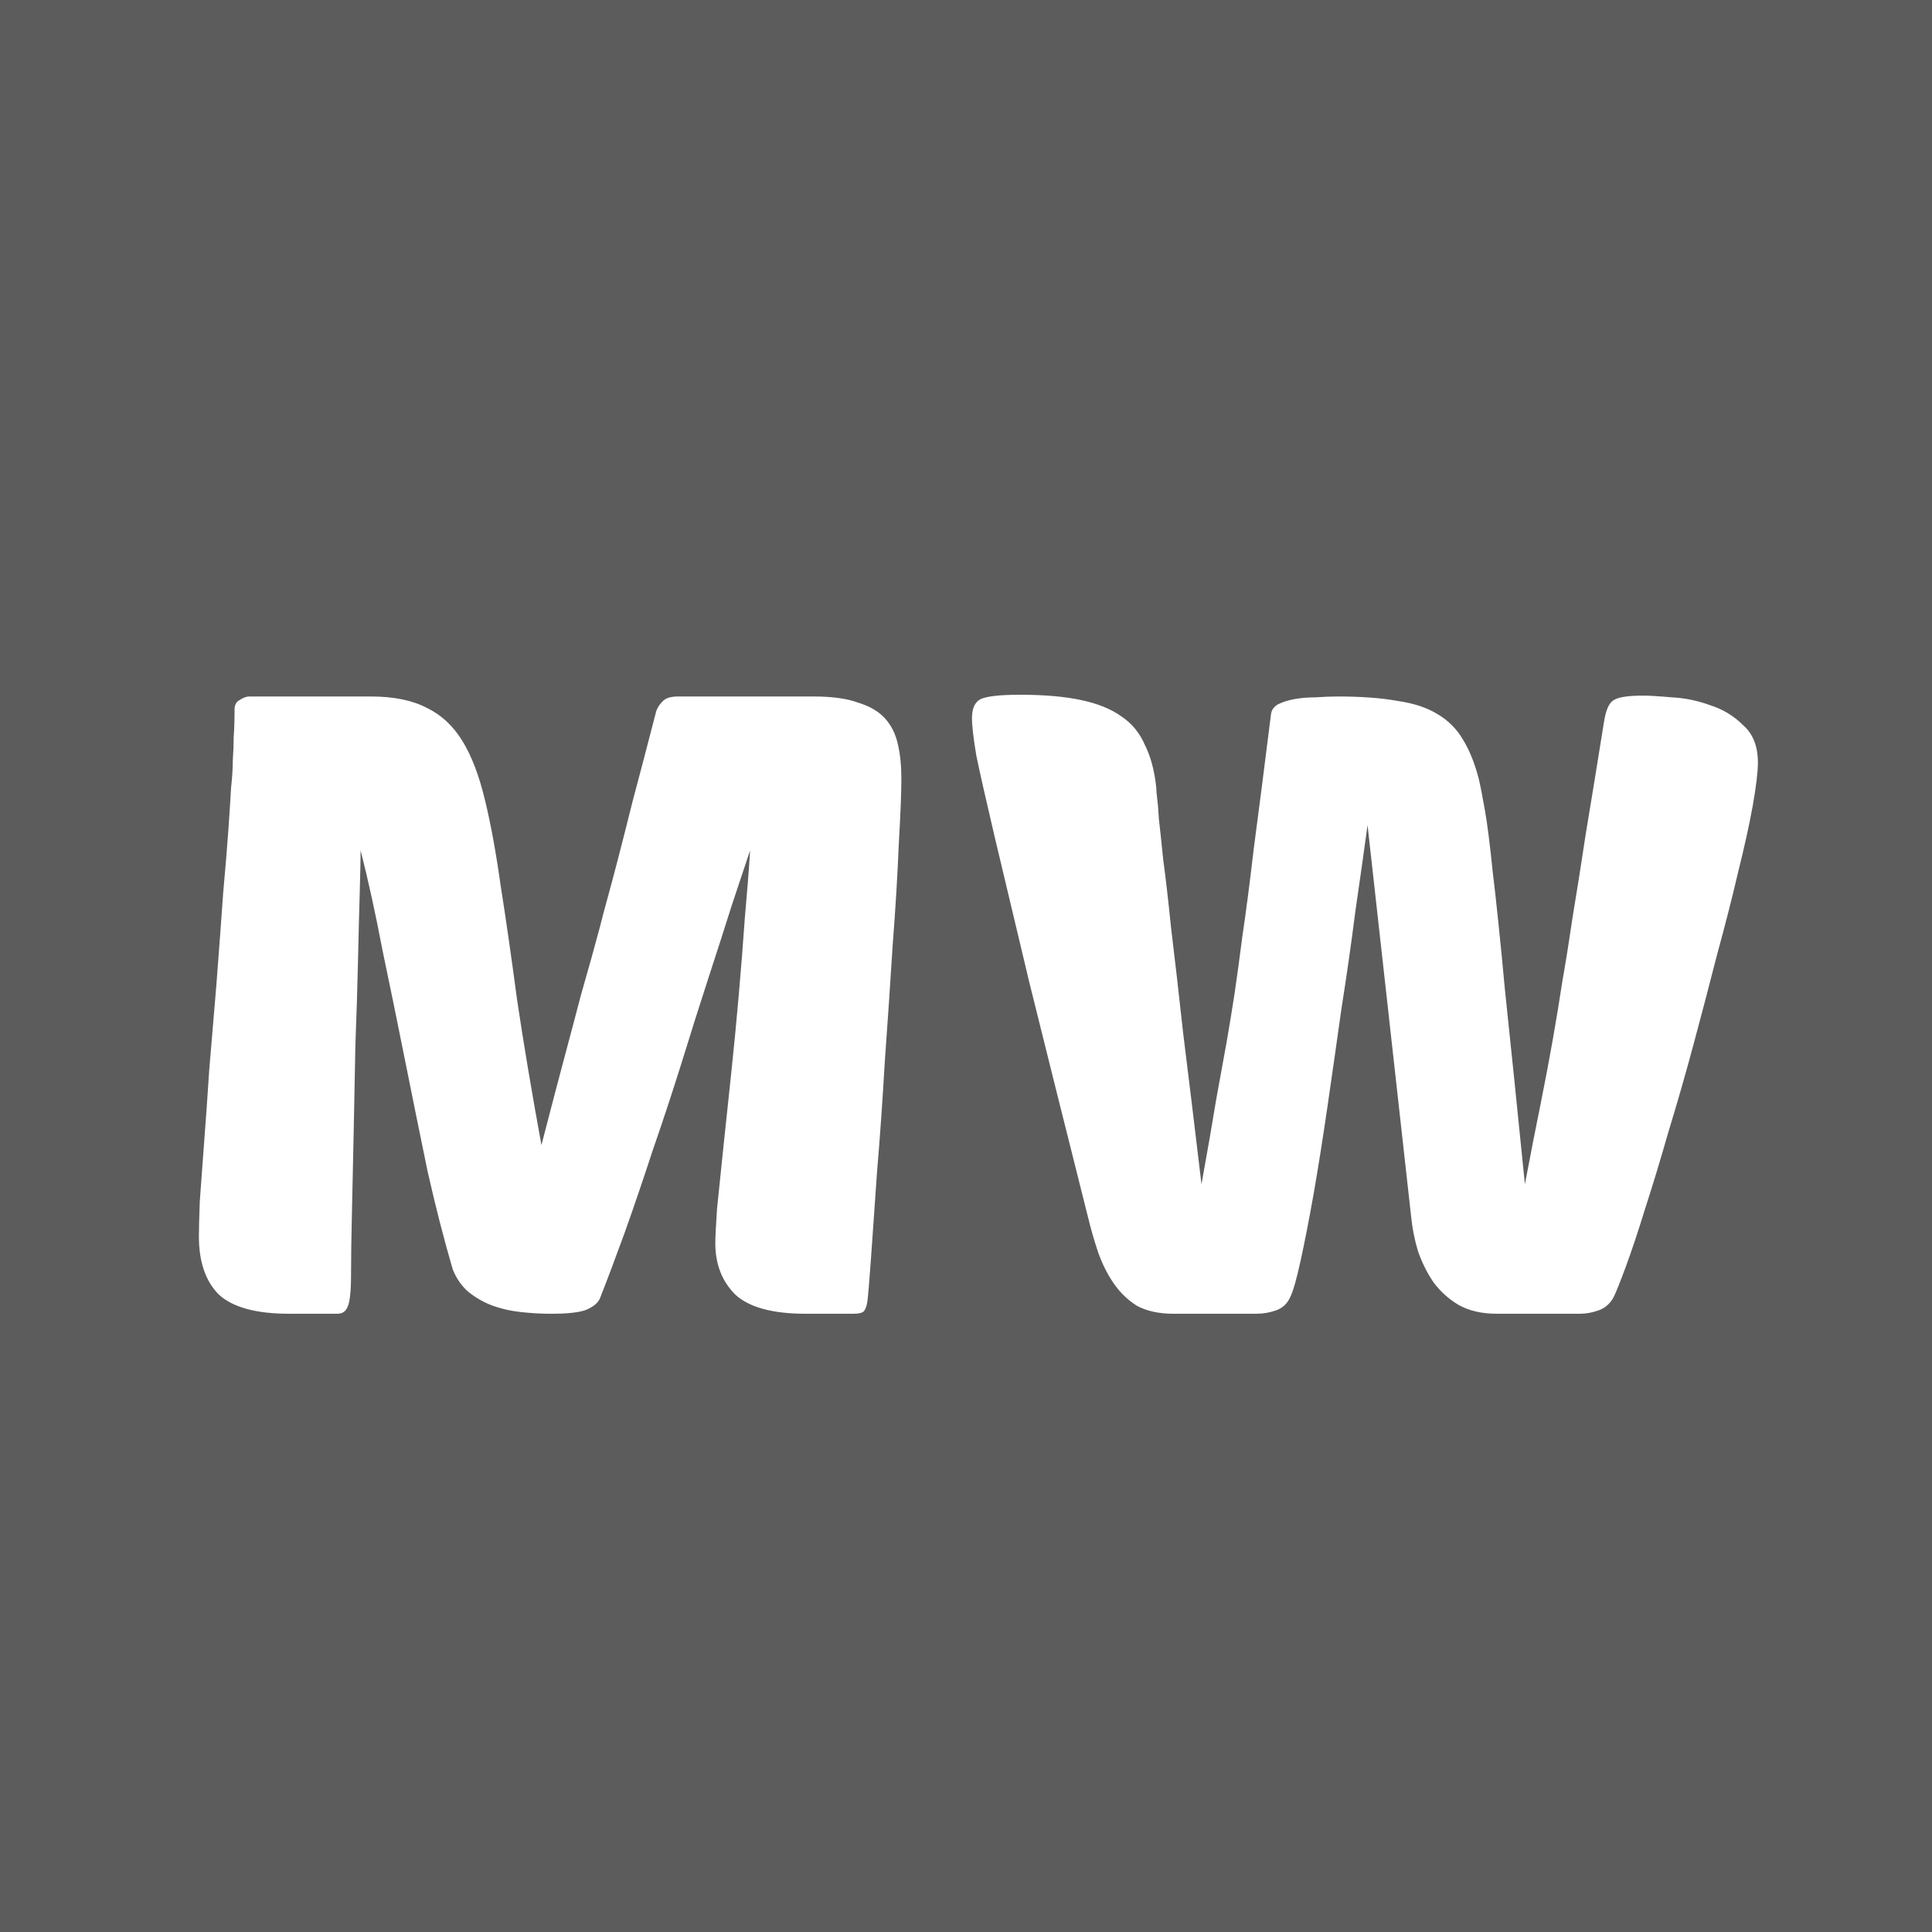 <svg width="100" height="100" viewBox="0 0 100 100" fill="none" xmlns="http://www.w3.org/2000/svg">
  <rect width="100" height="100" fill="#5C5C5C" />
  <path
    d="M38.825 44.015C38.585 44.735 38.27 45.68 37.88 46.85C37.52 47.99 37.115 49.25 36.665 50.63C36.215 52.01 35.75 53.48 35.27 55.04C34.79 56.57 34.295 58.07 33.785 59.54C33.305 61.01 32.825 62.42 32.345 63.77C31.865 65.09 31.43 66.245 31.04 67.235C30.92 67.475 30.665 67.67 30.275 67.82C29.915 67.94 29.33 68 28.52 68C28.01 68 27.485 67.97 26.945 67.91C26.405 67.85 25.895 67.73 25.415 67.55C24.965 67.37 24.56 67.13 24.2 66.83C23.87 66.53 23.615 66.155 23.435 65.705C22.985 64.175 22.55 62.48 22.13 60.62C21.74 58.73 21.35 56.81 20.96 54.86C20.57 52.91 20.18 51.005 19.79 49.145C19.43 47.255 19.055 45.545 18.665 44.015C18.665 44.435 18.65 45.155 18.62 46.175C18.59 47.195 18.56 48.38 18.53 49.73C18.5 51.08 18.455 52.535 18.395 54.095C18.365 55.655 18.335 57.185 18.305 58.685C18.275 60.155 18.245 61.535 18.215 62.825C18.185 64.085 18.17 65.12 18.17 65.93C18.17 66.83 18.11 67.4 17.99 67.64C17.9 67.88 17.72 68 17.45 68H14.975C13.265 68 12.05 67.67 11.33 67.01C10.64 66.32 10.295 65.315 10.295 63.995C10.295 63.635 10.31 63.035 10.34 62.195C10.4 61.325 10.475 60.305 10.565 59.135C10.655 57.965 10.745 56.69 10.835 55.31C10.955 53.9 11.075 52.475 11.195 51.035C11.345 49.085 11.465 47.465 11.555 46.175C11.675 44.855 11.765 43.76 11.825 42.89C11.885 42.02 11.93 41.315 11.96 40.775C12.02 40.235 12.05 39.755 12.05 39.335C12.08 38.915 12.095 38.525 12.095 38.165C12.125 37.775 12.14 37.295 12.14 36.725C12.14 36.485 12.23 36.32 12.41 36.23C12.59 36.11 12.755 36.05 12.905 36.05H19.205C20.375 36.05 21.335 36.245 22.085 36.635C22.835 36.995 23.45 37.565 23.93 38.345C24.41 39.125 24.8 40.145 25.1 41.405C25.4 42.635 25.67 44.105 25.91 45.815C26.18 47.525 26.465 49.505 26.765 51.755C27.095 53.975 27.515 56.48 28.025 59.27C28.505 57.41 28.91 55.865 29.24 54.635C29.57 53.405 29.84 52.385 30.05 51.575C30.29 50.735 30.485 50.045 30.635 49.505C30.785 48.965 30.92 48.47 31.04 48.02C31.16 47.54 31.295 47.03 31.445 46.49C31.595 45.95 31.775 45.275 31.985 44.465C32.195 43.655 32.45 42.65 32.75 41.45C33.08 40.22 33.485 38.675 33.965 36.815C34.025 36.635 34.13 36.47 34.28 36.32C34.43 36.14 34.7 36.05 35.09 36.05H42.11C43.07 36.05 43.835 36.155 44.405 36.365C45.005 36.545 45.47 36.815 45.8 37.175C46.13 37.535 46.355 37.985 46.475 38.525C46.595 39.035 46.655 39.635 46.655 40.325C46.655 41.015 46.61 42.14 46.52 43.7C46.46 45.23 46.355 46.97 46.205 48.92C46.085 50.84 45.95 52.835 45.8 54.905C45.68 56.975 45.545 58.895 45.395 60.665C45.275 62.435 45.17 63.935 45.08 65.165C44.99 66.395 44.93 67.115 44.9 67.325C44.87 67.565 44.81 67.745 44.72 67.865C44.63 67.955 44.45 68 44.18 68H41.705C39.995 68 38.78 67.67 38.06 67.01C37.37 66.32 37.025 65.435 37.025 64.355C37.025 64.025 37.055 63.425 37.115 62.555C37.205 61.685 37.31 60.665 37.43 59.495C37.55 58.325 37.685 57.05 37.835 55.67C37.985 54.26 38.12 52.865 38.24 51.485C38.36 50.105 38.465 48.77 38.555 47.48C38.675 46.16 38.765 45.005 38.825 44.015ZM78.929 61.295C79.229 59.705 79.499 58.325 79.739 57.155C79.979 55.955 80.189 54.845 80.369 53.825C80.549 52.805 80.714 51.8 80.864 50.81C81.044 49.79 81.224 48.665 81.404 47.435C81.614 46.175 81.839 44.75 82.079 43.16C82.349 41.54 82.664 39.605 83.024 37.355C83.114 36.785 83.264 36.425 83.474 36.275C83.684 36.095 84.209 36.005 85.049 36.005C85.379 36.005 85.874 36.035 86.534 36.095C87.194 36.125 87.854 36.26 88.514 36.5C89.174 36.71 89.744 37.055 90.224 37.535C90.734 37.985 90.989 38.63 90.989 39.47C90.989 39.95 90.899 40.7 90.719 41.72C90.539 42.71 90.284 43.865 89.954 45.185C89.654 46.475 89.294 47.885 88.874 49.415C88.484 50.945 88.079 52.49 87.659 54.05C87.239 55.61 86.804 57.125 86.354 58.595C85.934 60.065 85.529 61.4 85.139 62.6C84.779 63.77 84.449 64.76 84.149 65.57C83.849 66.38 83.639 66.905 83.519 67.145C83.339 67.475 83.084 67.7 82.754 67.82C82.424 67.94 82.094 68 81.764 68H77.489C76.709 68 76.049 67.85 75.509 67.55C74.999 67.25 74.564 66.86 74.204 66.38C73.874 65.9 73.604 65.36 73.394 64.76C73.214 64.16 73.094 63.545 73.034 62.915L70.784 42.71C70.604 44.03 70.394 45.515 70.154 47.165C69.944 48.815 69.704 50.495 69.434 52.205C69.194 53.915 68.954 55.595 68.714 57.245C68.474 58.895 68.234 60.41 67.994 61.79C67.754 63.14 67.529 64.295 67.319 65.255C67.109 66.215 66.929 66.845 66.779 67.145C66.629 67.475 66.389 67.7 66.059 67.82C65.729 67.94 65.384 68 65.024 68H60.749C59.999 68 59.369 67.865 58.859 67.595C58.379 67.295 57.974 66.905 57.644 66.425C57.314 65.945 57.044 65.405 56.834 64.805C56.624 64.175 56.444 63.545 56.294 62.915C55.064 58.025 54.059 54.005 53.279 50.855C52.529 47.705 51.929 45.185 51.479 43.295C51.029 41.375 50.714 39.98 50.534 39.11C50.384 38.21 50.309 37.565 50.309 37.175C50.309 36.665 50.459 36.335 50.759 36.185C51.089 36.035 51.764 35.96 52.784 35.96C54.044 35.96 55.094 36.05 55.934 36.23C56.804 36.41 57.509 36.695 58.049 37.085C58.589 37.445 58.994 37.94 59.264 38.57C59.564 39.17 59.759 39.905 59.849 40.775C59.849 40.895 59.864 41.075 59.894 41.315C59.924 41.525 59.954 41.885 59.984 42.395C60.044 42.905 60.119 43.61 60.209 44.51C60.329 45.38 60.464 46.55 60.614 48.02C60.794 49.49 61.004 51.32 61.244 53.51C61.514 55.67 61.829 58.265 62.189 61.295C62.519 59.465 62.774 57.995 62.954 56.885C63.164 55.745 63.344 54.755 63.494 53.915C63.644 53.045 63.779 52.22 63.899 51.44C64.019 50.63 64.154 49.64 64.304 48.47C64.484 47.27 64.679 45.77 64.889 43.97C65.129 42.17 65.429 39.83 65.789 36.95C65.819 36.74 65.939 36.575 66.149 36.455C66.389 36.335 66.674 36.245 67.004 36.185C67.334 36.125 67.694 36.095 68.084 36.095C68.504 36.065 68.894 36.05 69.254 36.05C70.454 36.05 71.474 36.125 72.314 36.275C73.154 36.395 73.844 36.62 74.384 36.95C74.954 37.28 75.404 37.73 75.734 38.3C76.064 38.84 76.334 39.515 76.544 40.325C76.634 40.715 76.739 41.255 76.859 41.945C76.979 42.605 77.114 43.67 77.264 45.14C77.444 46.61 77.654 48.635 77.894 51.215C78.164 53.765 78.509 57.125 78.929 61.295Z"
    fill="white" />
</svg>